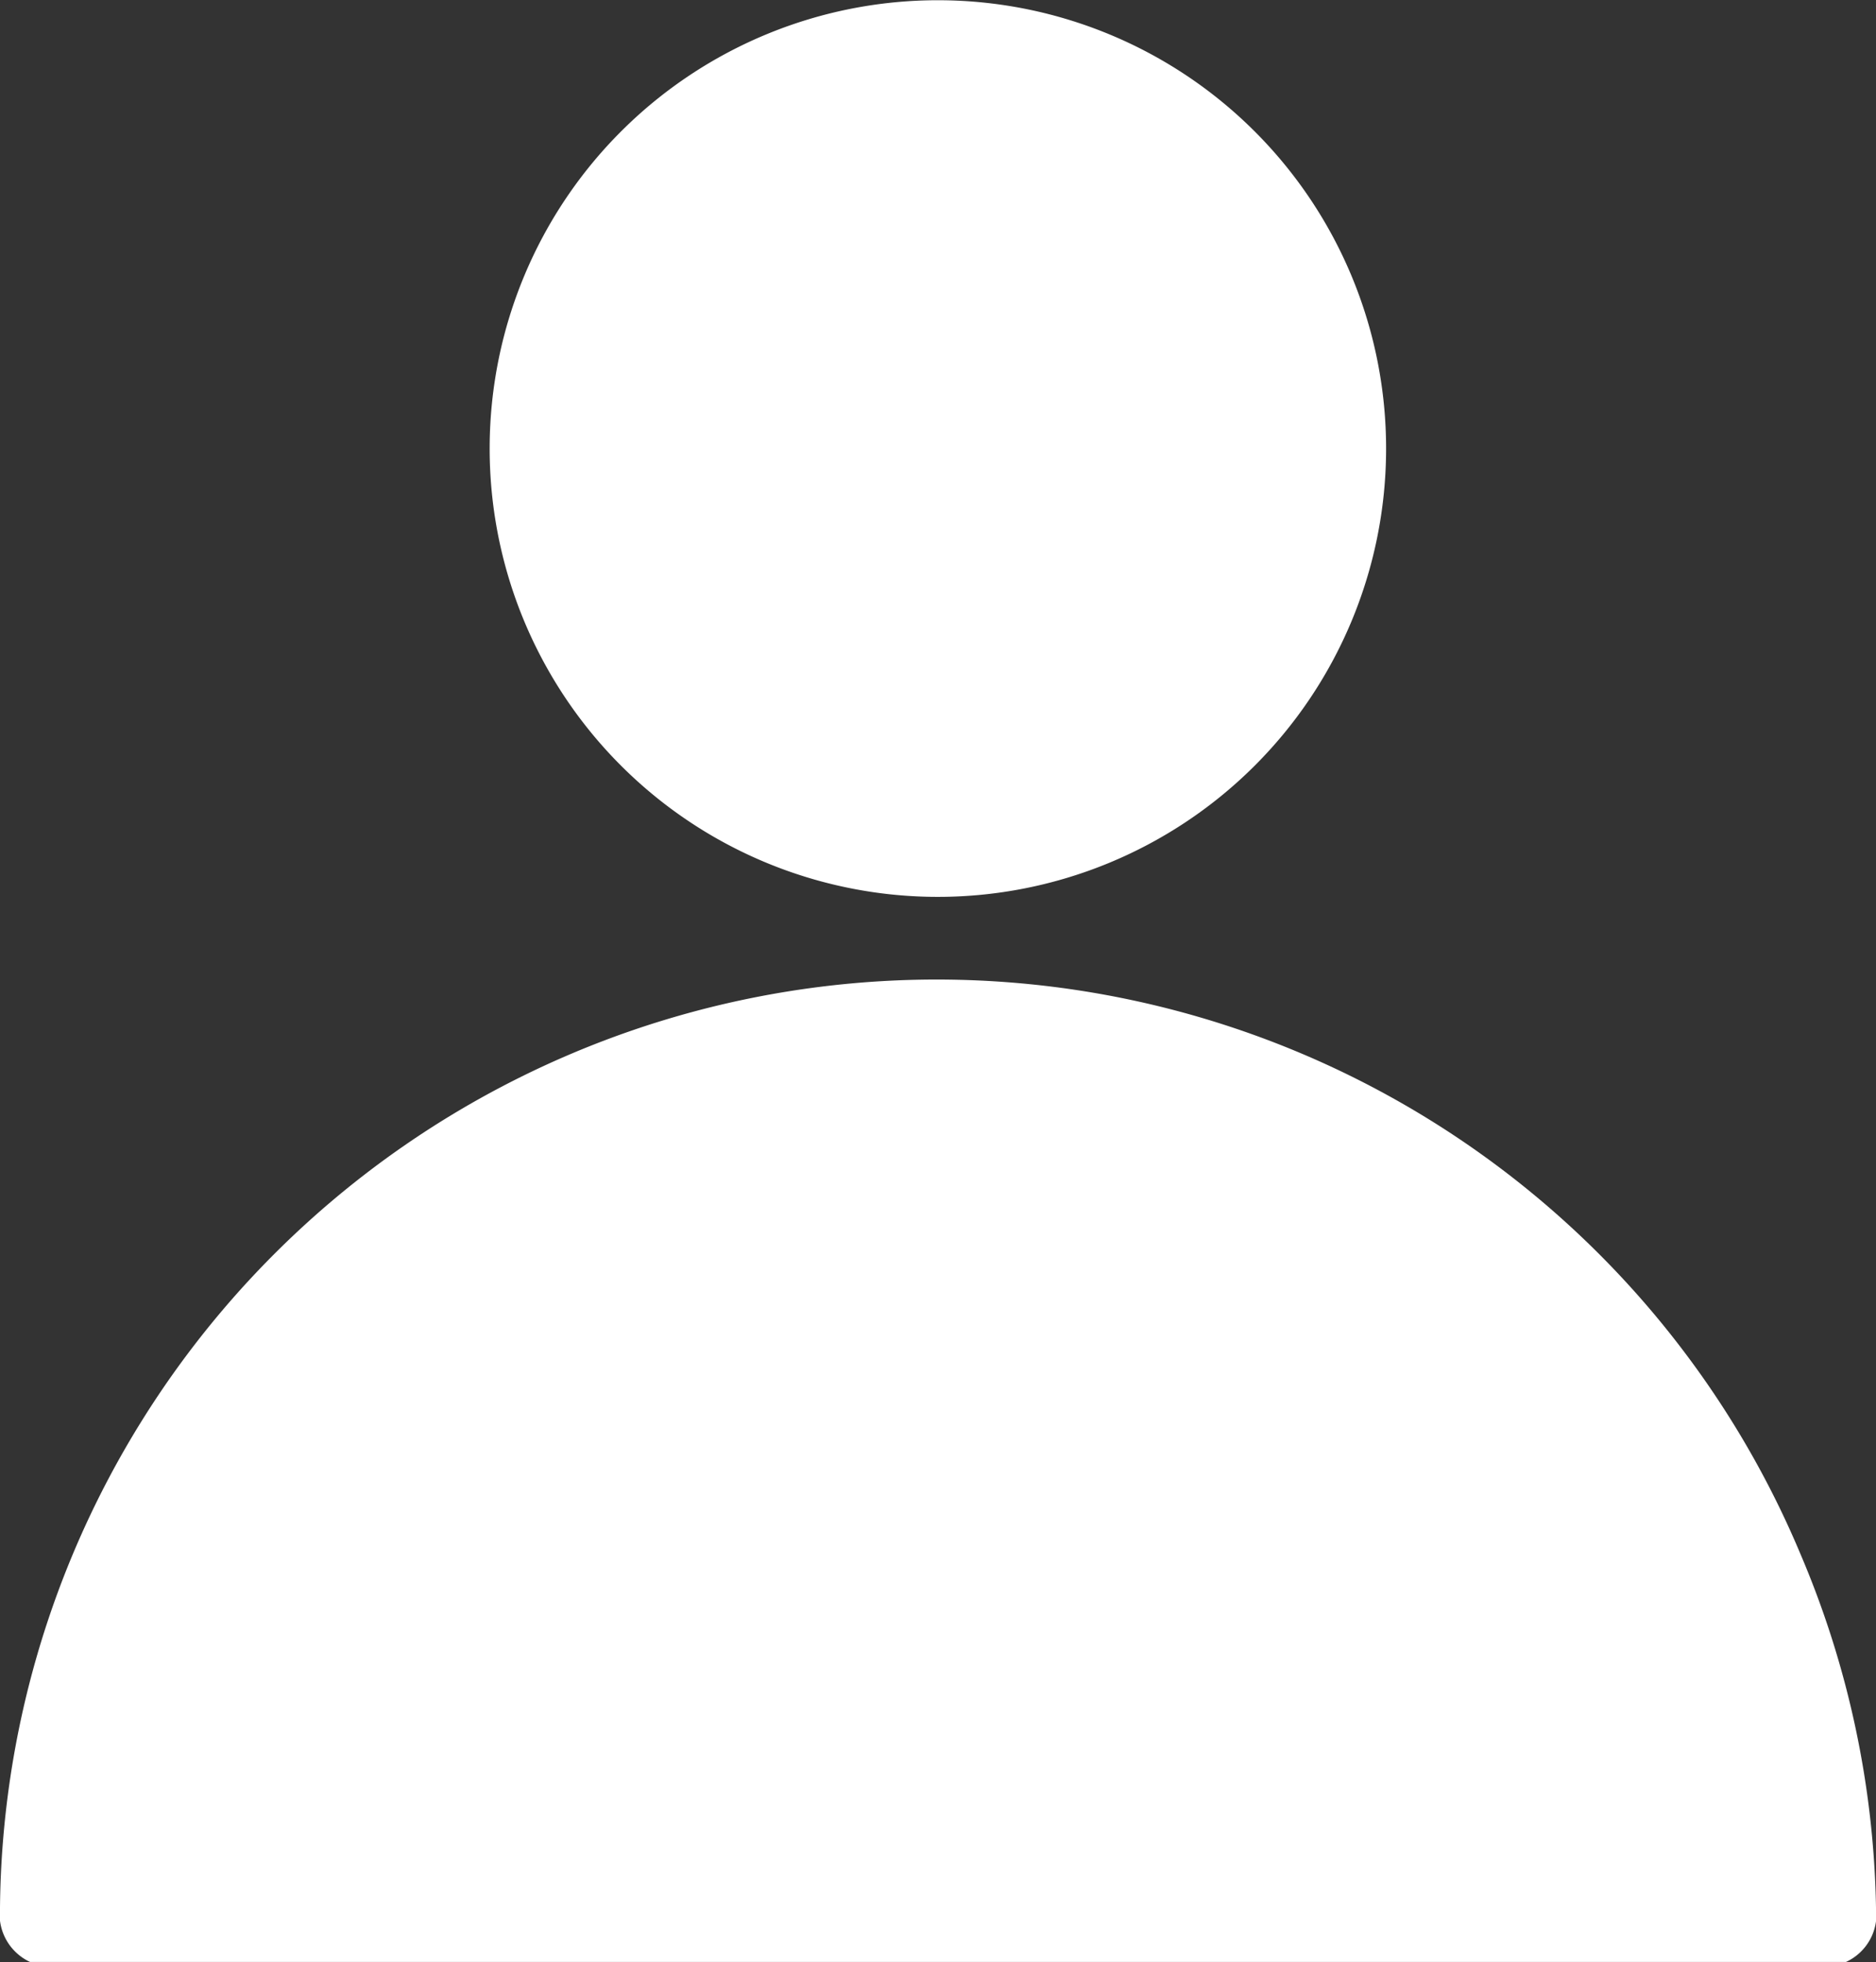 <svg xmlns="http://www.w3.org/2000/svg" viewBox="0 0 80.11 83.77"><rect x="0" y="0" width="80.11" height="83.77" fill="#333333" stroke="none"/><defs><style>.cls-1{fill:#fff;}</style></defs><title>Profile image</title><g id="Layer_2" data-name="Layer 2"><g id="Layer_1-2" data-name="Layer 1"><path class="cls-1" d="M76.89,66.36A40,40,0,0,0,0,81.44a2.25,2.25,0,0,0,1.28,2.32H78.83a2.23,2.23,0,0,0,1.28-2.32A40.2,40.2,0,0,0,76.89,66.36Z"/><path class="cls-1" d="M40,38.29A19.14,19.14,0,1,0,20.91,19.06,19.14,19.14,0,0,0,40,38.29Z"/></g></g></svg>